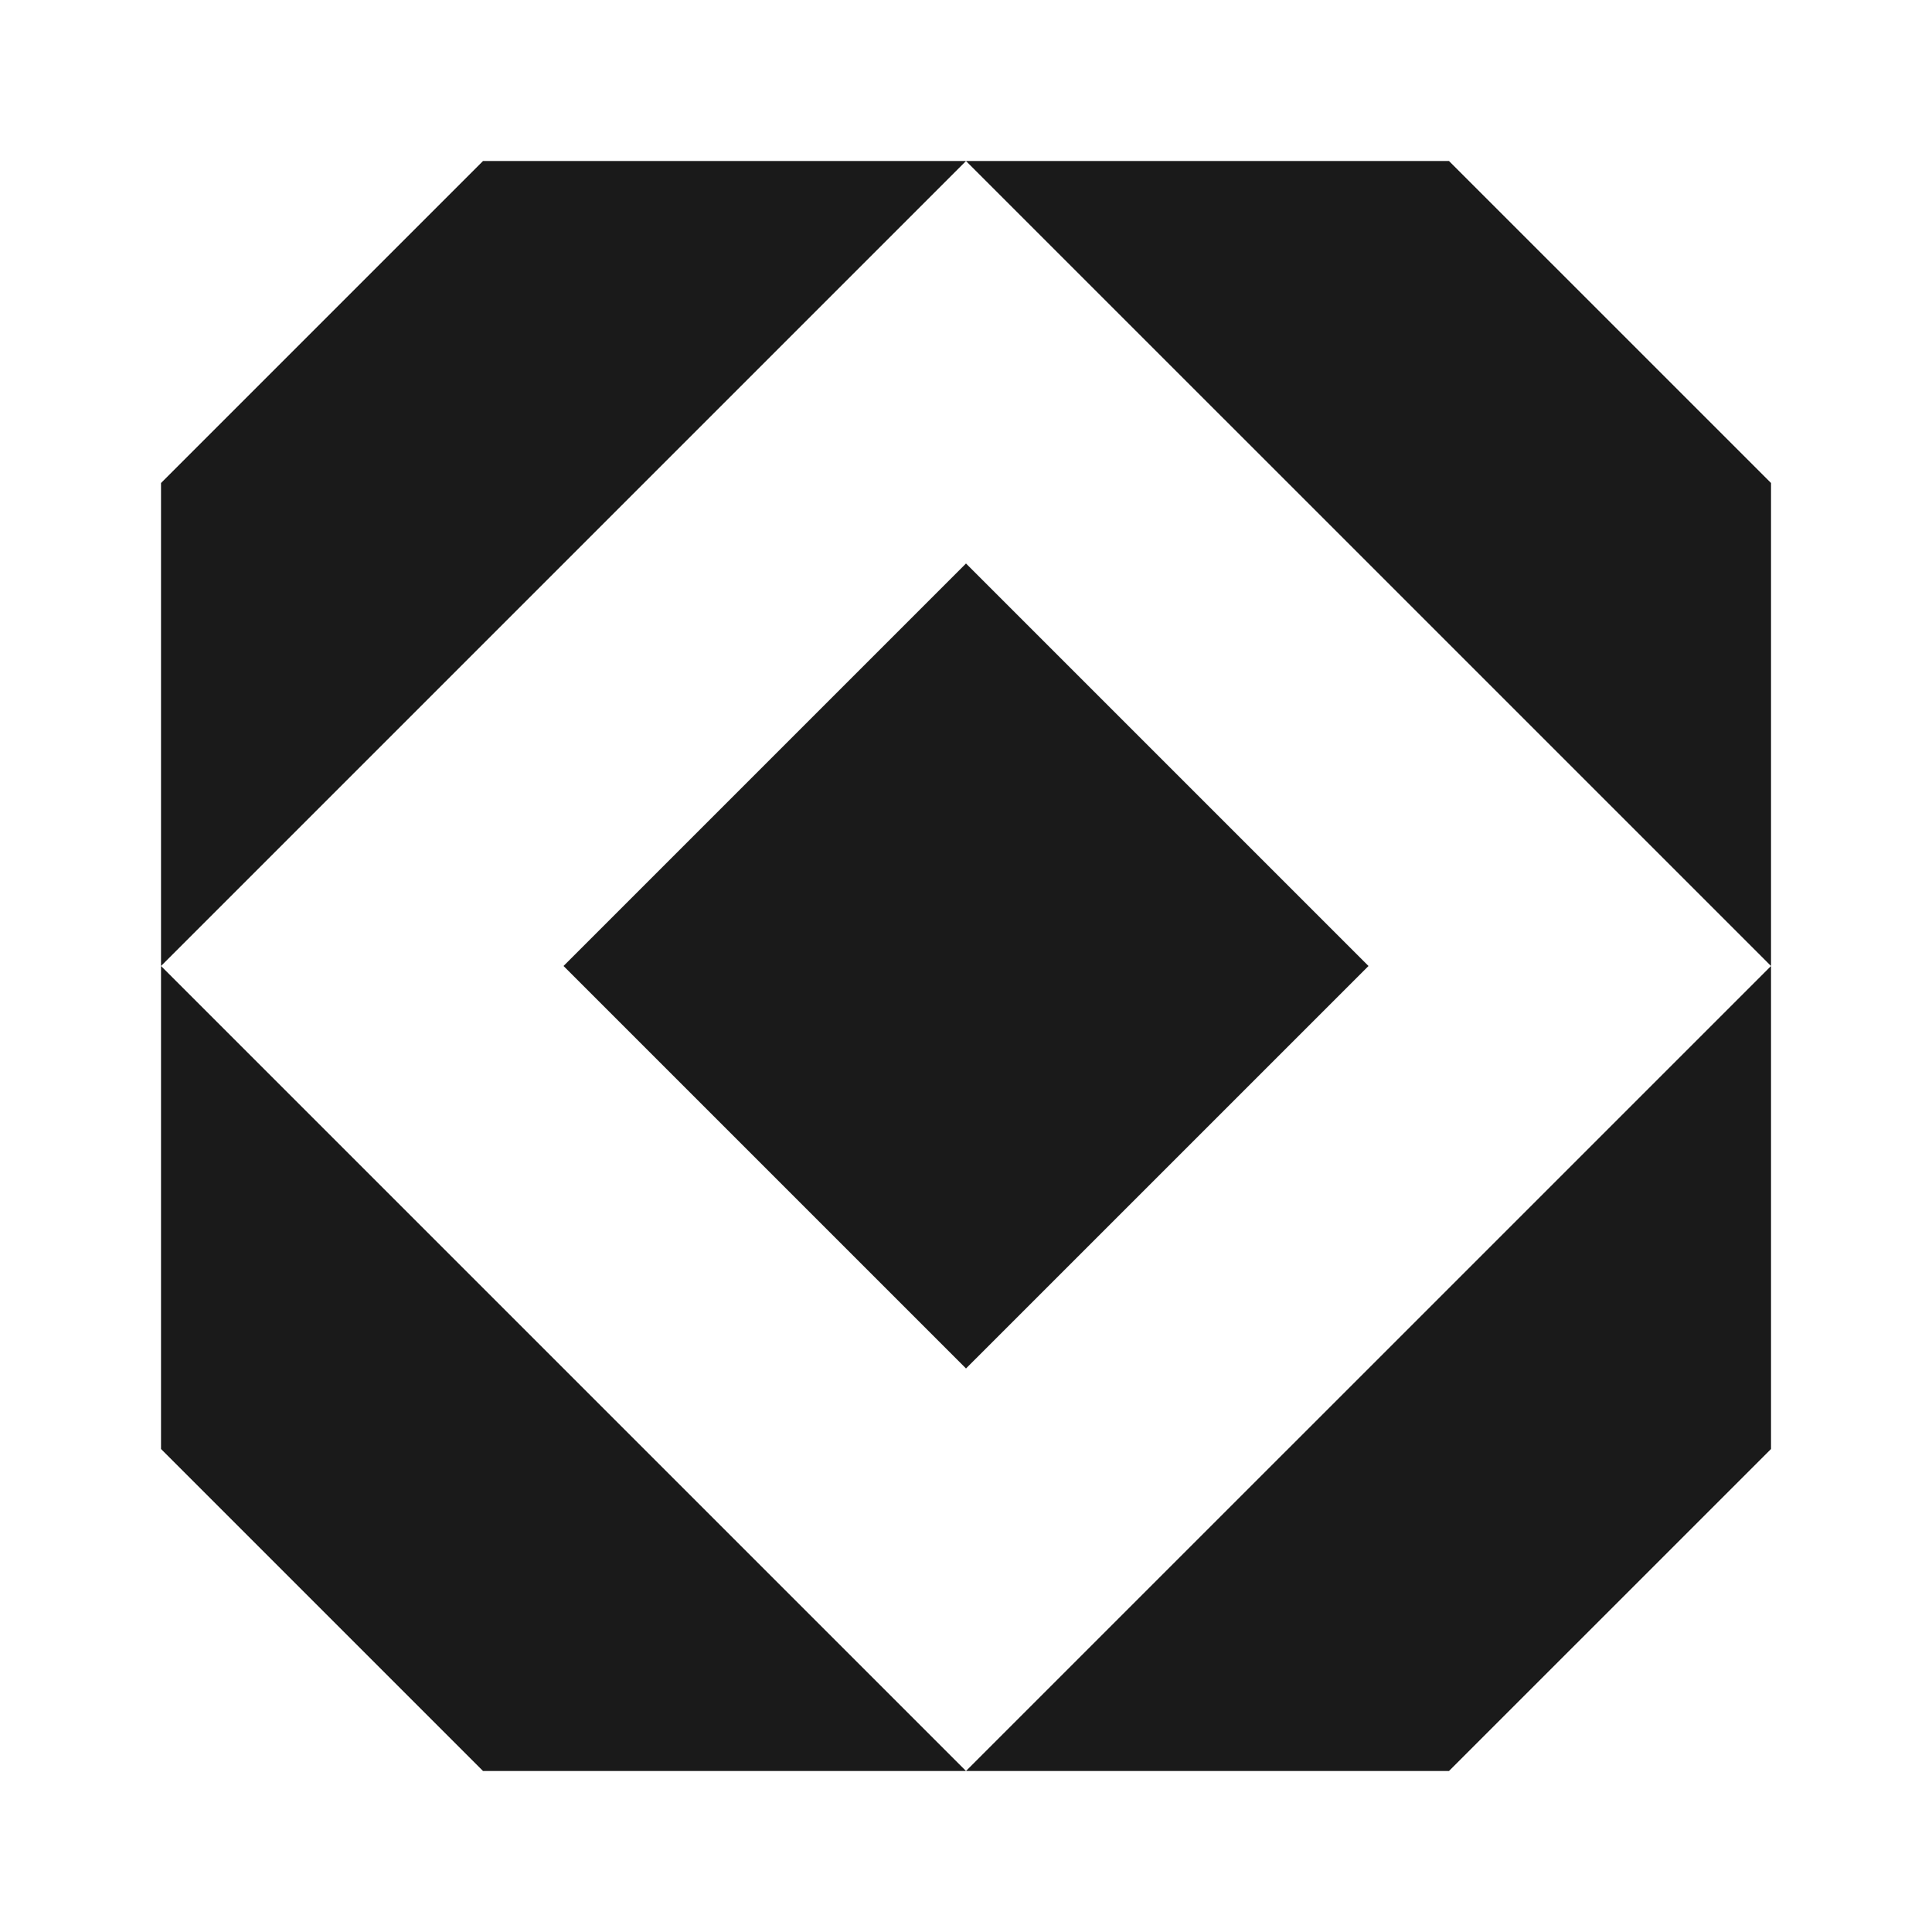 <svg width="50" height="50" viewBox="0 0 50 50" fill="none" xmlns="http://www.w3.org/2000/svg">
<path d="M14.584 25L25 14.583L35.417 25L25 35.416L14.584 25Z" fill="#1A1A1A"/>
<path d="M45.834 12.5V25L25 4.167H37.5L45.834 12.5Z" fill="#1A1A1A"/>
<path d="M45.834 37.5V25L25 45.833H37.5L45.834 37.5Z" fill="#1A1A1A"/>
<path d="M4.167 37.5V25L25 45.833H12.5L4.167 37.5Z" fill="#1A1A1A"/>
<path d="M4.167 12.5V25L25 4.167H12.5L4.167 12.5Z" fill="#1A1A1A"/>
</svg>
